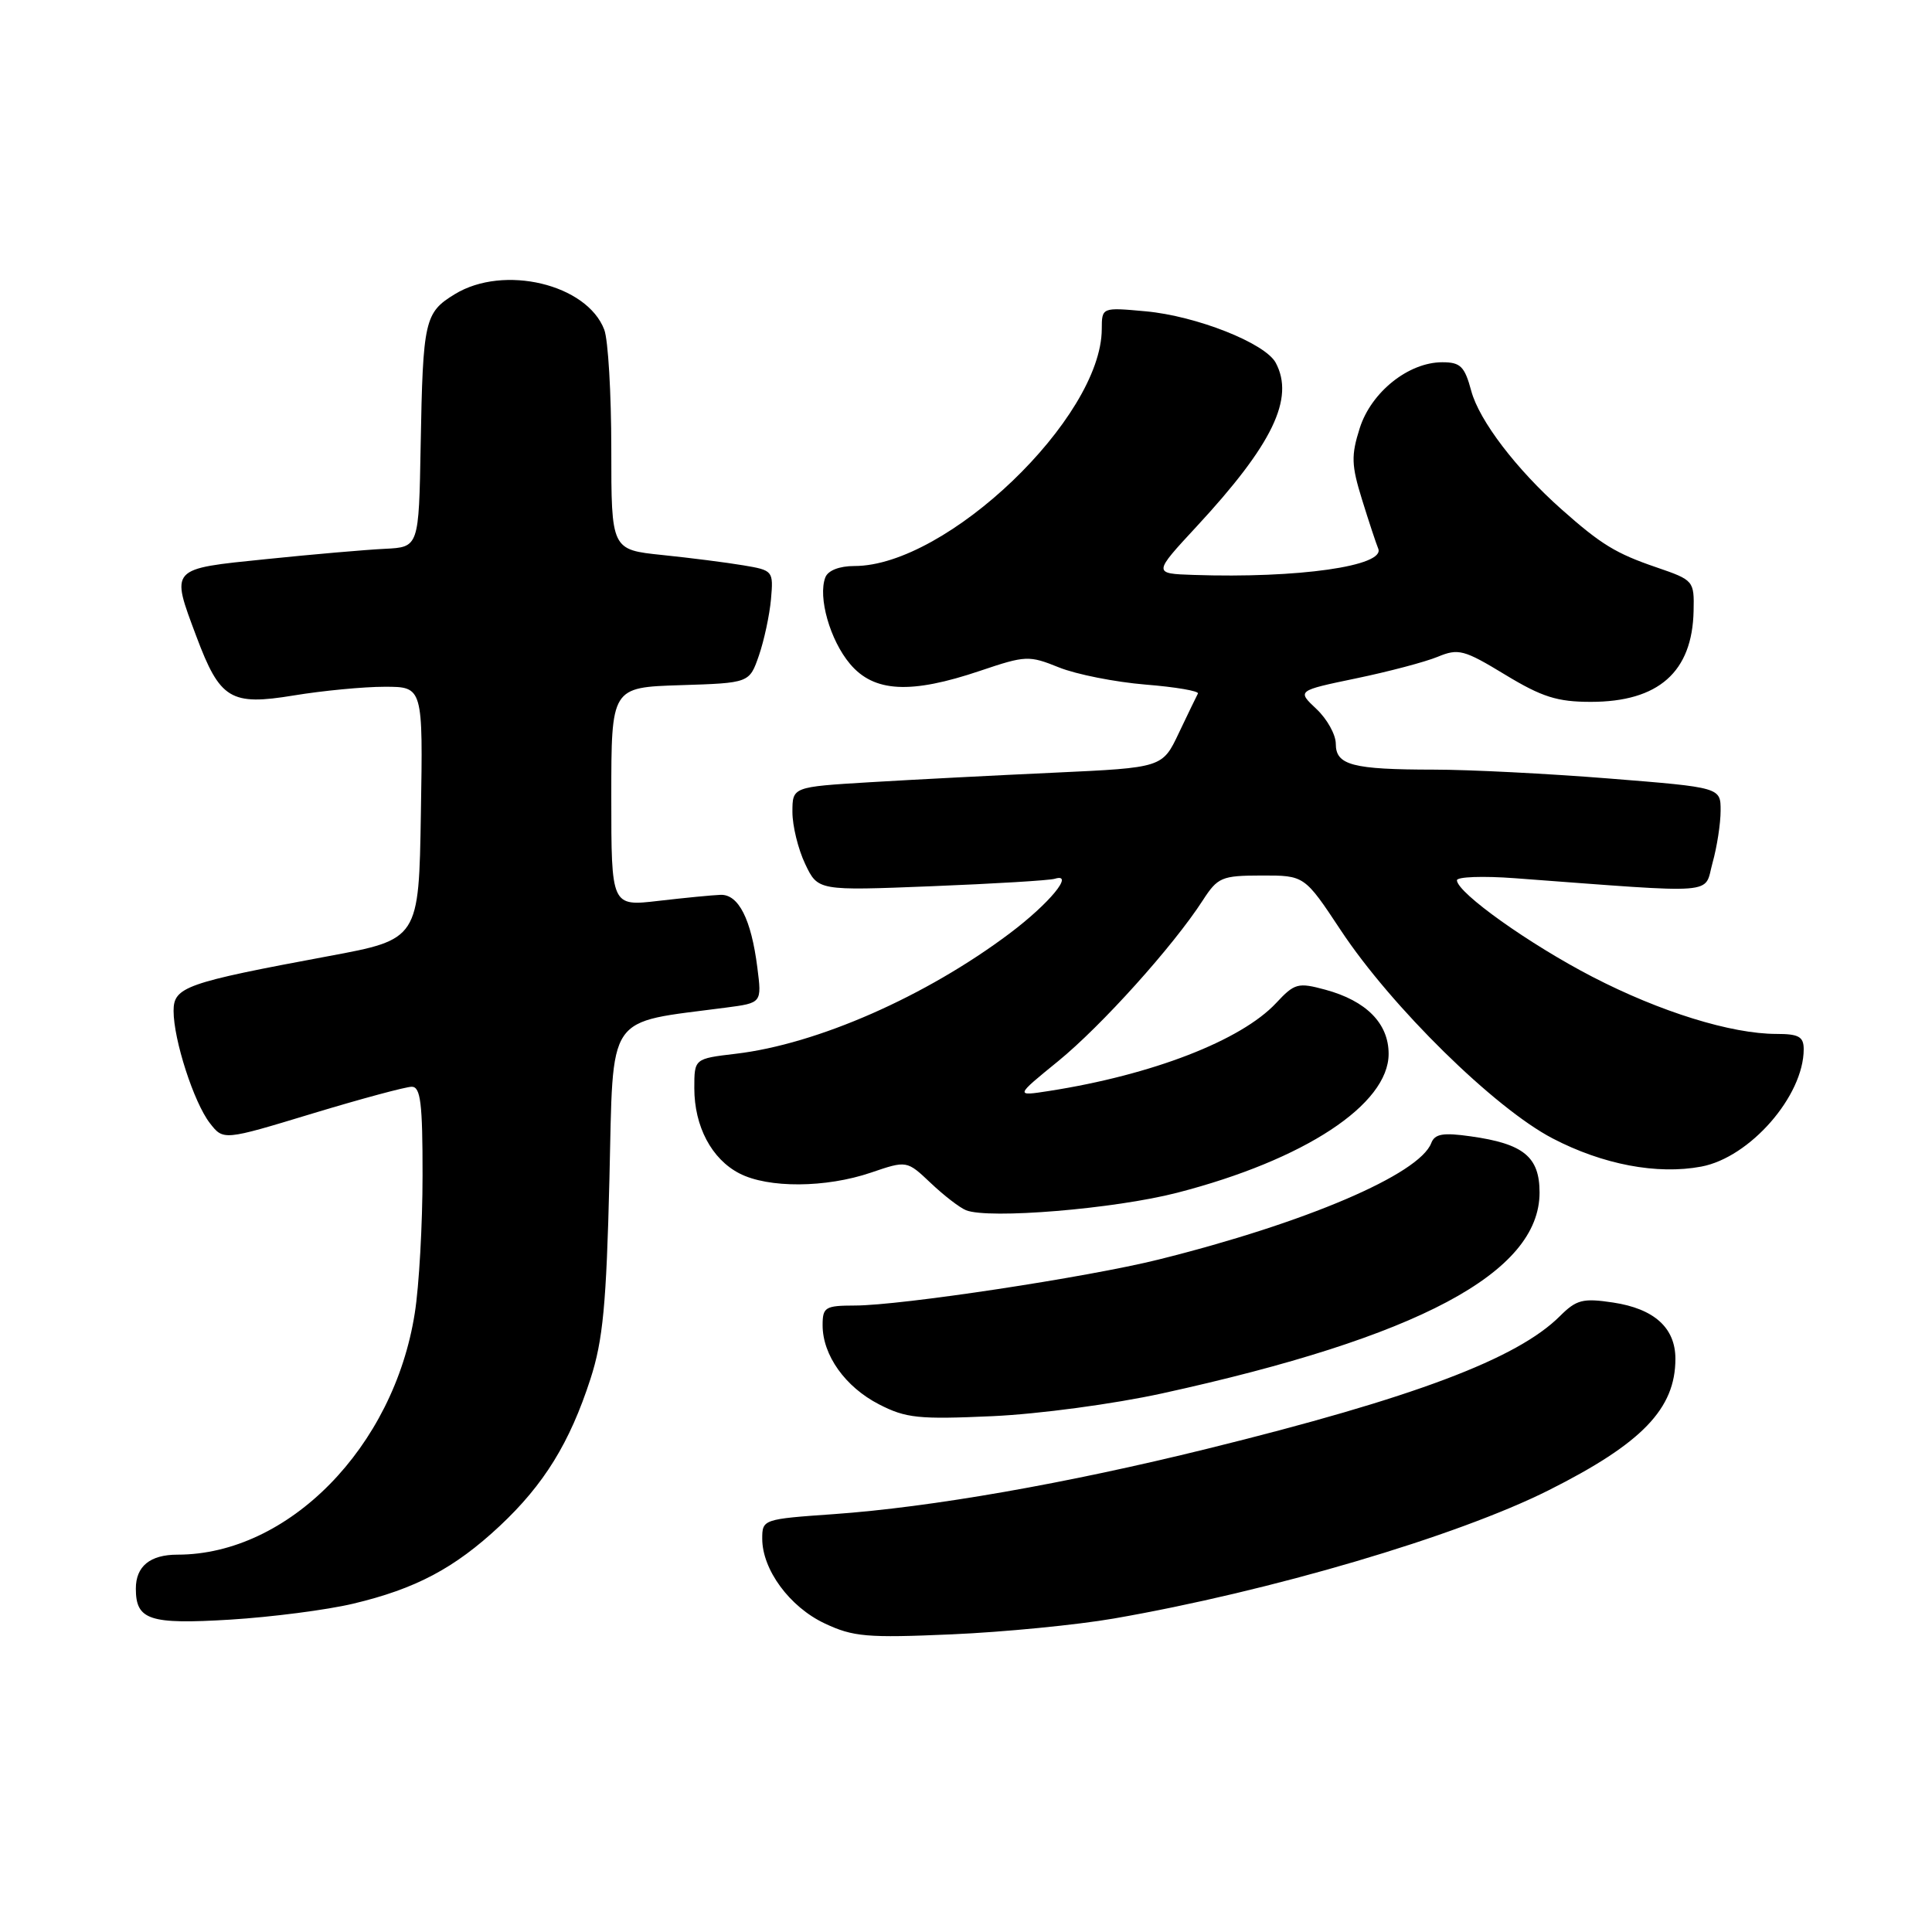<?xml version="1.0" encoding="UTF-8" standalone="no"?>
<!DOCTYPE svg PUBLIC "-//W3C//DTD SVG 1.1//EN" "http://www.w3.org/Graphics/SVG/1.1/DTD/svg11.dtd" >
<svg xmlns="http://www.w3.org/2000/svg" xmlns:xlink="http://www.w3.org/1999/xlink" version="1.1" viewBox="0 0 256 256">
 <g >
 <path fill="currentColor"
d=" M 147.60 214.46 C 168.37 210.85 193.05 203.57 205.22 197.46 C 217.58 191.25 222.00 186.67 222.00 180.05 C 222.00 175.94 219.19 173.41 213.73 172.59 C 209.74 171.99 208.89 172.21 206.71 174.38 C 201.03 180.06 187.32 185.22 159.96 191.97 C 141.26 196.59 123.34 199.72 110.49 200.63 C 101.10 201.29 101.00 201.32 101.00 203.90 C 101.01 208.00 104.64 212.93 109.27 215.11 C 113.04 216.89 114.88 217.05 126.10 216.56 C 133.03 216.26 142.70 215.31 147.60 214.46 Z  M 46.78 212.50 C 55.08 210.53 60.23 207.80 66.23 202.19 C 72.09 196.70 75.50 191.17 78.24 182.71 C 79.89 177.62 80.35 172.86 80.75 156.29 C 81.30 133.86 80.10 135.64 96.22 133.51 C 100.95 132.89 100.95 132.89 100.35 128.19 C 99.54 121.80 97.86 118.48 95.47 118.57 C 94.38 118.61 90.69 118.97 87.25 119.37 C 81.00 120.10 81.00 120.10 81.00 105.59 C 81.00 91.08 81.00 91.08 90.15 90.79 C 99.30 90.50 99.30 90.50 100.56 86.86 C 101.25 84.86 101.97 81.50 102.16 79.40 C 102.49 75.64 102.43 75.57 98.50 74.91 C 96.30 74.54 91.46 73.92 87.75 73.54 C 81.00 72.84 81.00 72.84 81.00 59.49 C 81.00 52.14 80.58 45.03 80.07 43.69 C 77.78 37.65 66.75 35.02 60.28 38.97 C 56.26 41.42 56.04 42.40 55.74 59.00 C 55.50 72.50 55.50 72.50 51.00 72.72 C 48.52 72.84 41.44 73.45 35.25 74.09 C 22.41 75.40 22.60 75.19 26.02 84.33 C 29.15 92.68 30.55 93.53 38.93 92.15 C 42.76 91.52 48.17 91.00 50.97 91.00 C 56.05 91.00 56.05 91.00 55.77 107.73 C 55.50 124.47 55.50 124.47 43.50 126.70 C 24.58 130.22 23.00 130.78 23.00 133.95 C 23.00 137.78 25.69 146.09 27.80 148.81 C 29.60 151.13 29.60 151.13 41.36 147.56 C 47.83 145.60 53.77 144.00 54.56 144.00 C 55.73 144.00 56.00 146.18 55.99 155.75 C 55.99 162.21 55.53 170.43 54.96 174.00 C 52.18 191.77 38.20 206.00 23.52 206.00 C 19.89 206.00 18.00 207.54 18.00 210.50 C 18.00 214.67 19.79 215.26 30.50 214.61 C 36.00 214.27 43.33 213.32 46.78 212.50 Z  M 154.00 184.63 C 187.92 177.20 204.00 168.64 204.00 158.02 C 204.00 153.28 201.88 151.55 194.87 150.57 C 191.21 150.05 190.12 150.24 189.65 151.46 C 188.06 155.61 172.98 162.05 153.50 166.90 C 144.11 169.24 119.36 172.99 113.25 172.99 C 109.34 173.00 109.00 173.21 109.00 175.60 C 109.00 179.57 112.00 183.78 116.47 186.08 C 120.04 187.92 121.74 188.09 131.50 187.65 C 137.66 187.37 147.56 186.04 154.00 184.63 Z  M 156.00 158.04 C 172.84 153.69 184.00 146.35 184.00 139.64 C 184.00 135.61 181.04 132.61 175.61 131.14 C 171.99 130.16 171.54 130.28 169.09 132.91 C 164.45 137.87 152.68 142.43 139.00 144.56 C 134.50 145.26 134.50 145.26 140.20 140.62 C 145.94 135.94 155.45 125.38 159.37 119.31 C 161.36 116.24 161.86 116.02 167.17 116.01 C 172.85 116.00 172.85 116.00 177.65 123.25 C 184.36 133.40 198.03 146.83 205.72 150.84 C 212.37 154.31 219.58 155.68 225.43 154.58 C 231.88 153.37 239.00 145.21 239.00 139.03 C 239.00 137.37 238.35 137.00 235.39 137.00 C 229.41 137.00 219.98 134.08 211.00 129.43 C 202.67 125.12 193.14 118.34 193.05 116.65 C 193.02 116.18 196.49 116.05 200.75 116.37 C 228.20 118.41 225.74 118.60 226.92 114.33 C 227.51 112.23 227.99 109.11 227.99 107.42 C 228.00 104.34 228.00 104.34 213.25 103.16 C 205.14 102.51 194.68 101.98 190.00 101.98 C 179.20 101.97 177.00 101.39 177.00 98.56 C 177.00 97.34 175.84 95.26 174.43 93.94 C 171.86 91.52 171.86 91.52 179.68 89.89 C 183.98 89.00 188.85 87.71 190.50 87.03 C 193.25 85.89 193.99 86.09 199.44 89.40 C 204.32 92.36 206.35 93.00 210.79 93.00 C 219.76 93.00 224.24 89.04 224.41 80.96 C 224.50 76.96 224.43 76.87 219.50 75.18 C 214.11 73.34 212.16 72.15 206.90 67.48 C 200.92 62.17 196.00 55.72 194.95 51.80 C 194.07 48.54 193.52 48.00 191.11 48.00 C 186.64 48.00 181.69 51.95 180.17 56.74 C 179.02 60.36 179.06 61.64 180.48 66.21 C 181.38 69.12 182.35 72.04 182.62 72.69 C 183.60 75.00 172.00 76.65 158.14 76.18 C 152.78 76.00 152.78 76.00 158.57 69.75 C 168.62 58.90 171.57 52.80 169.04 48.07 C 167.65 45.47 158.52 41.86 151.80 41.25 C 146.00 40.72 146.00 40.72 145.99 43.61 C 145.95 55.36 125.45 75.00 113.22 75.00 C 111.22 75.00 109.71 75.59 109.36 76.51 C 108.36 79.12 109.98 84.83 112.63 87.97 C 115.80 91.74 120.66 92.00 129.89 88.88 C 135.91 86.85 136.34 86.83 140.33 88.44 C 142.62 89.36 147.78 90.38 151.78 90.71 C 155.79 91.03 158.92 91.57 158.73 91.90 C 158.55 92.23 157.42 94.57 156.21 97.11 C 154.03 101.72 154.03 101.72 139.77 102.38 C 131.92 102.74 120.89 103.31 115.25 103.65 C 105.00 104.27 105.00 104.27 105.00 107.60 C 105.00 109.43 105.76 112.53 106.69 114.48 C 108.38 118.03 108.38 118.03 123.44 117.43 C 131.72 117.10 139.07 116.66 139.77 116.44 C 142.44 115.61 139.04 119.73 133.80 123.67 C 122.66 132.04 108.28 138.36 97.49 139.63 C 92.00 140.28 92.00 140.28 92.00 144.19 C 92.00 149.25 94.29 153.58 97.97 155.48 C 101.79 157.46 109.43 157.41 115.40 155.38 C 120.16 153.76 120.16 153.76 123.33 156.76 C 125.07 158.41 127.17 160.03 128.00 160.36 C 130.99 161.57 147.69 160.19 156.00 158.04 Z "/>
</g>
</svg>